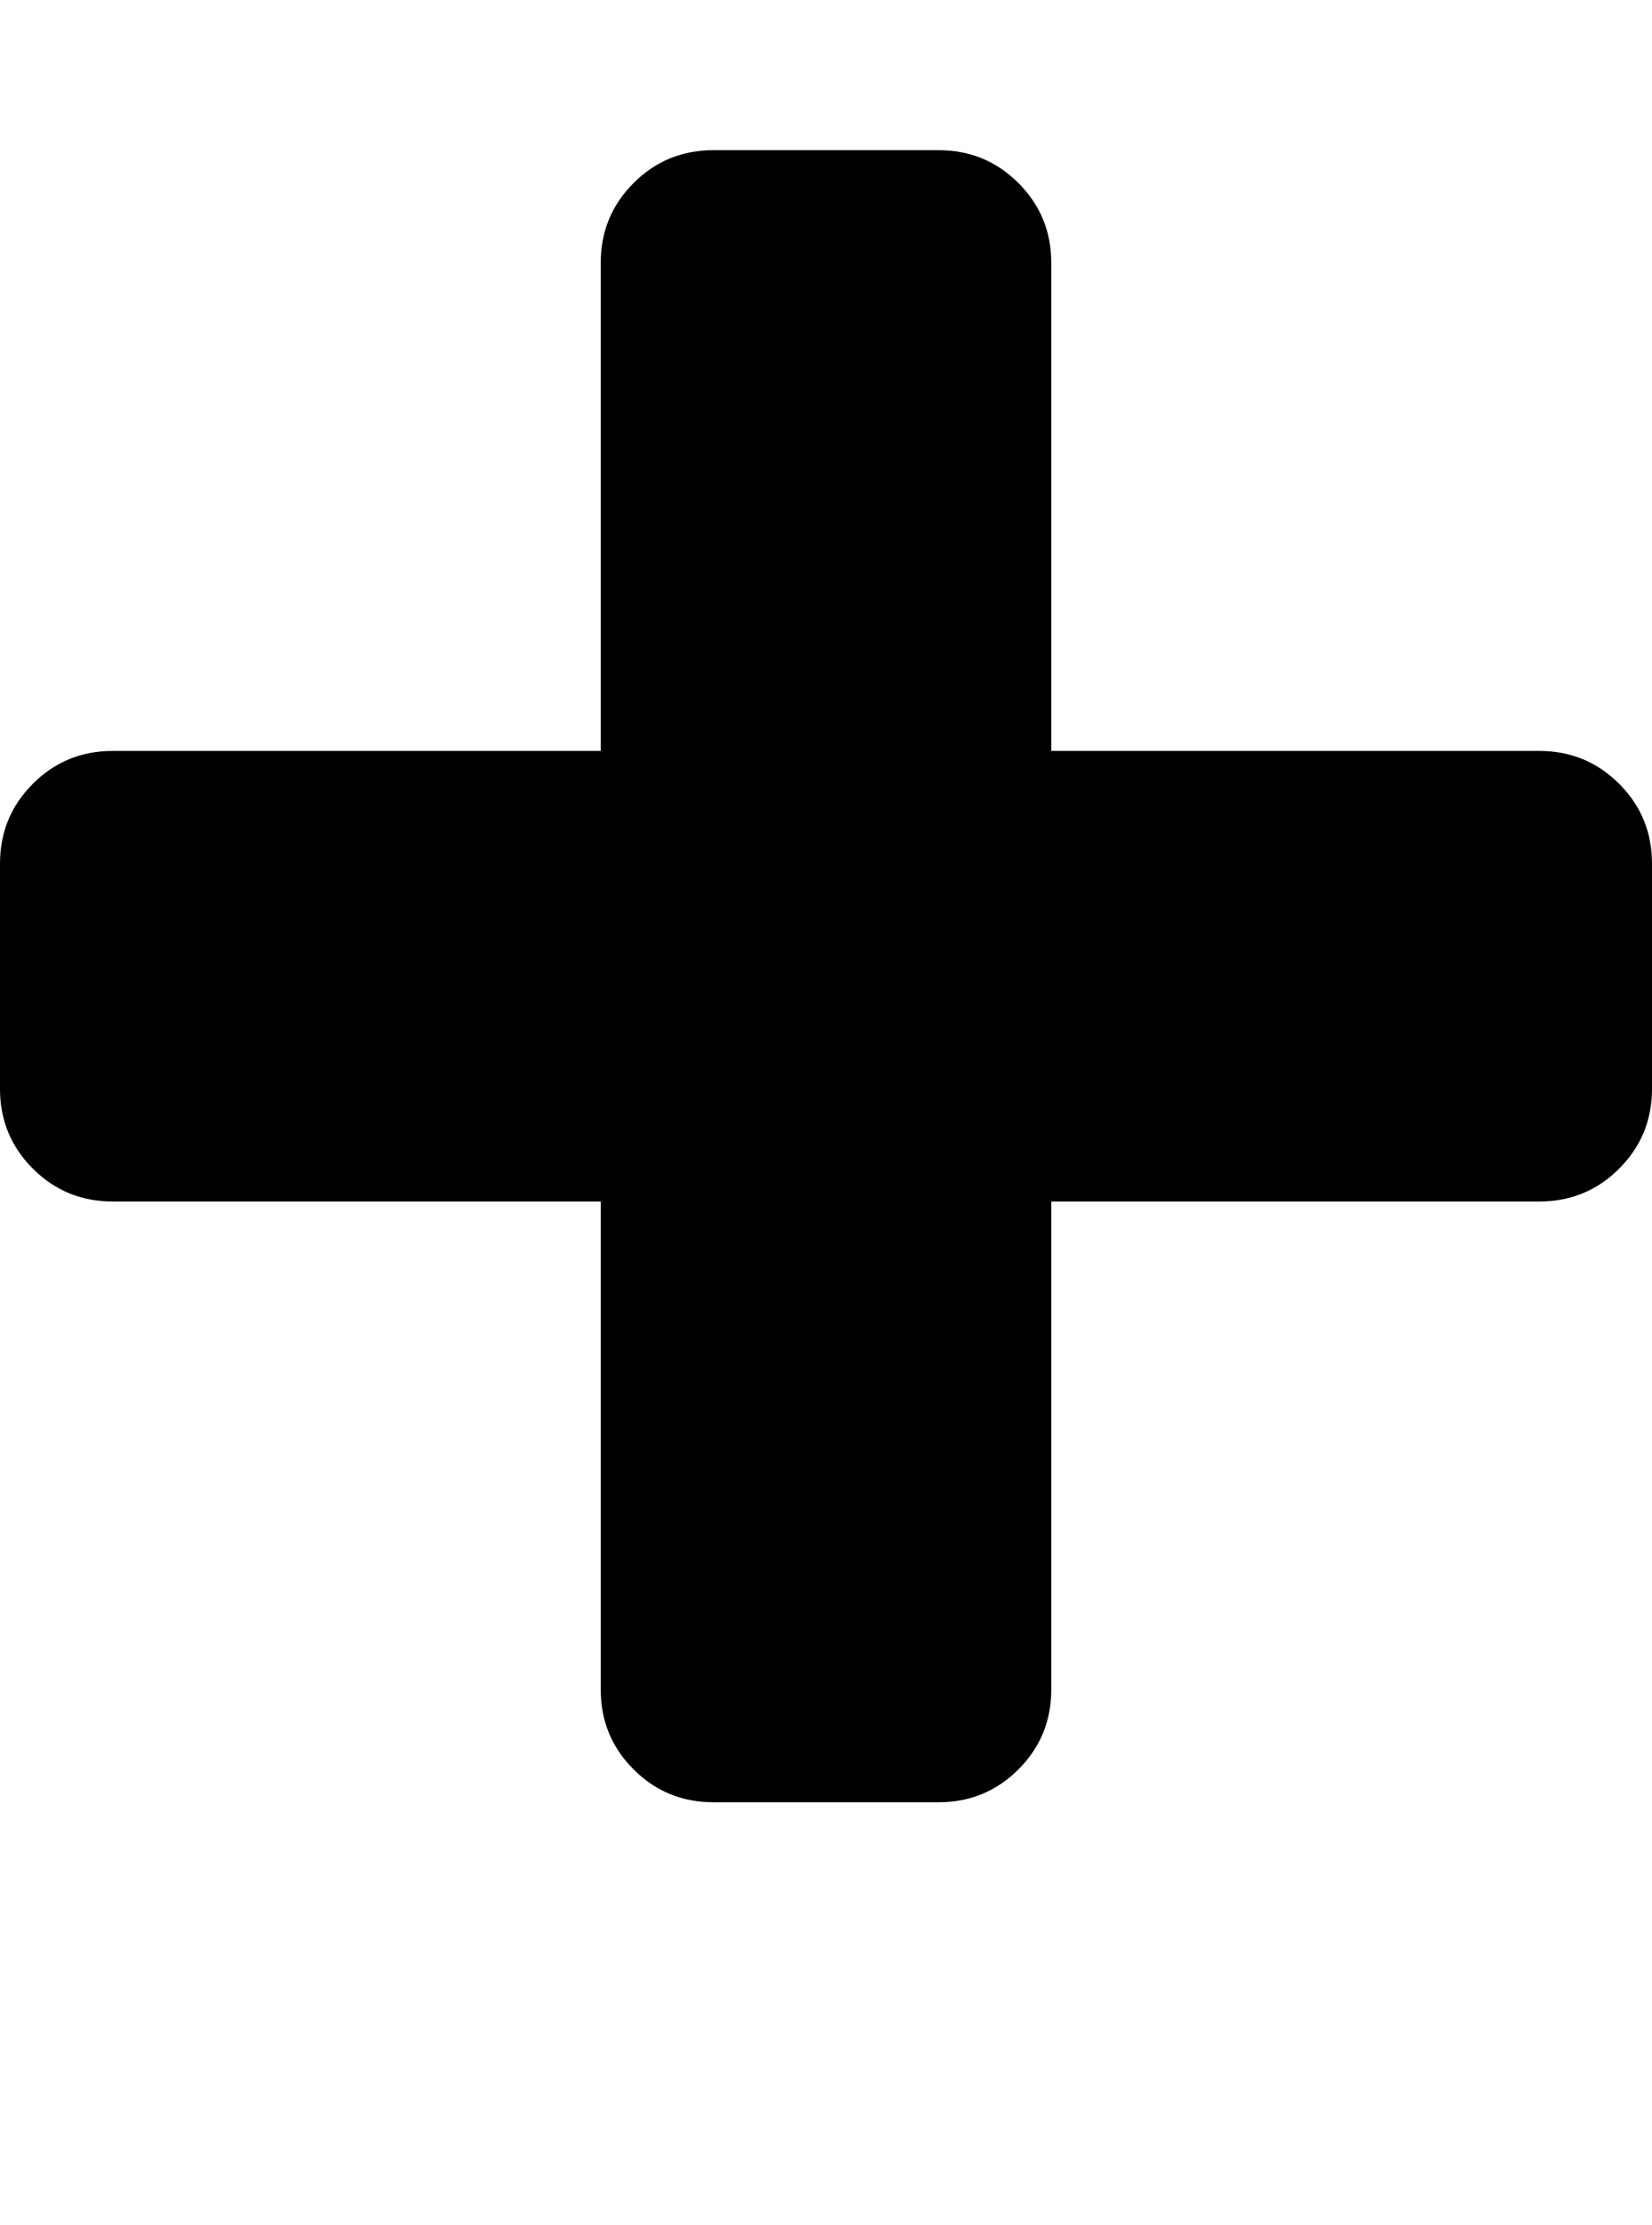 <svg version="1.1" xmlns="http://www.w3.org/2000/svg" xmlns:xlink="http://www.w3.org/1999/xlink" id="plus" viewBox="0 0 1408 1896.083"><path d="M1408 736v192q0 40-28 68t-68 28H896v416q0 40-28 68t-68 28H608q-40 0-68-28t-28-68v-416H96q-40 0-68-28T0 928V736q0-40 28-68t68-28h416V224q0-40 28-68t68-28h192q40 0 68 28t28 68v416h416q40 0 68 28t28 68z"/></svg>